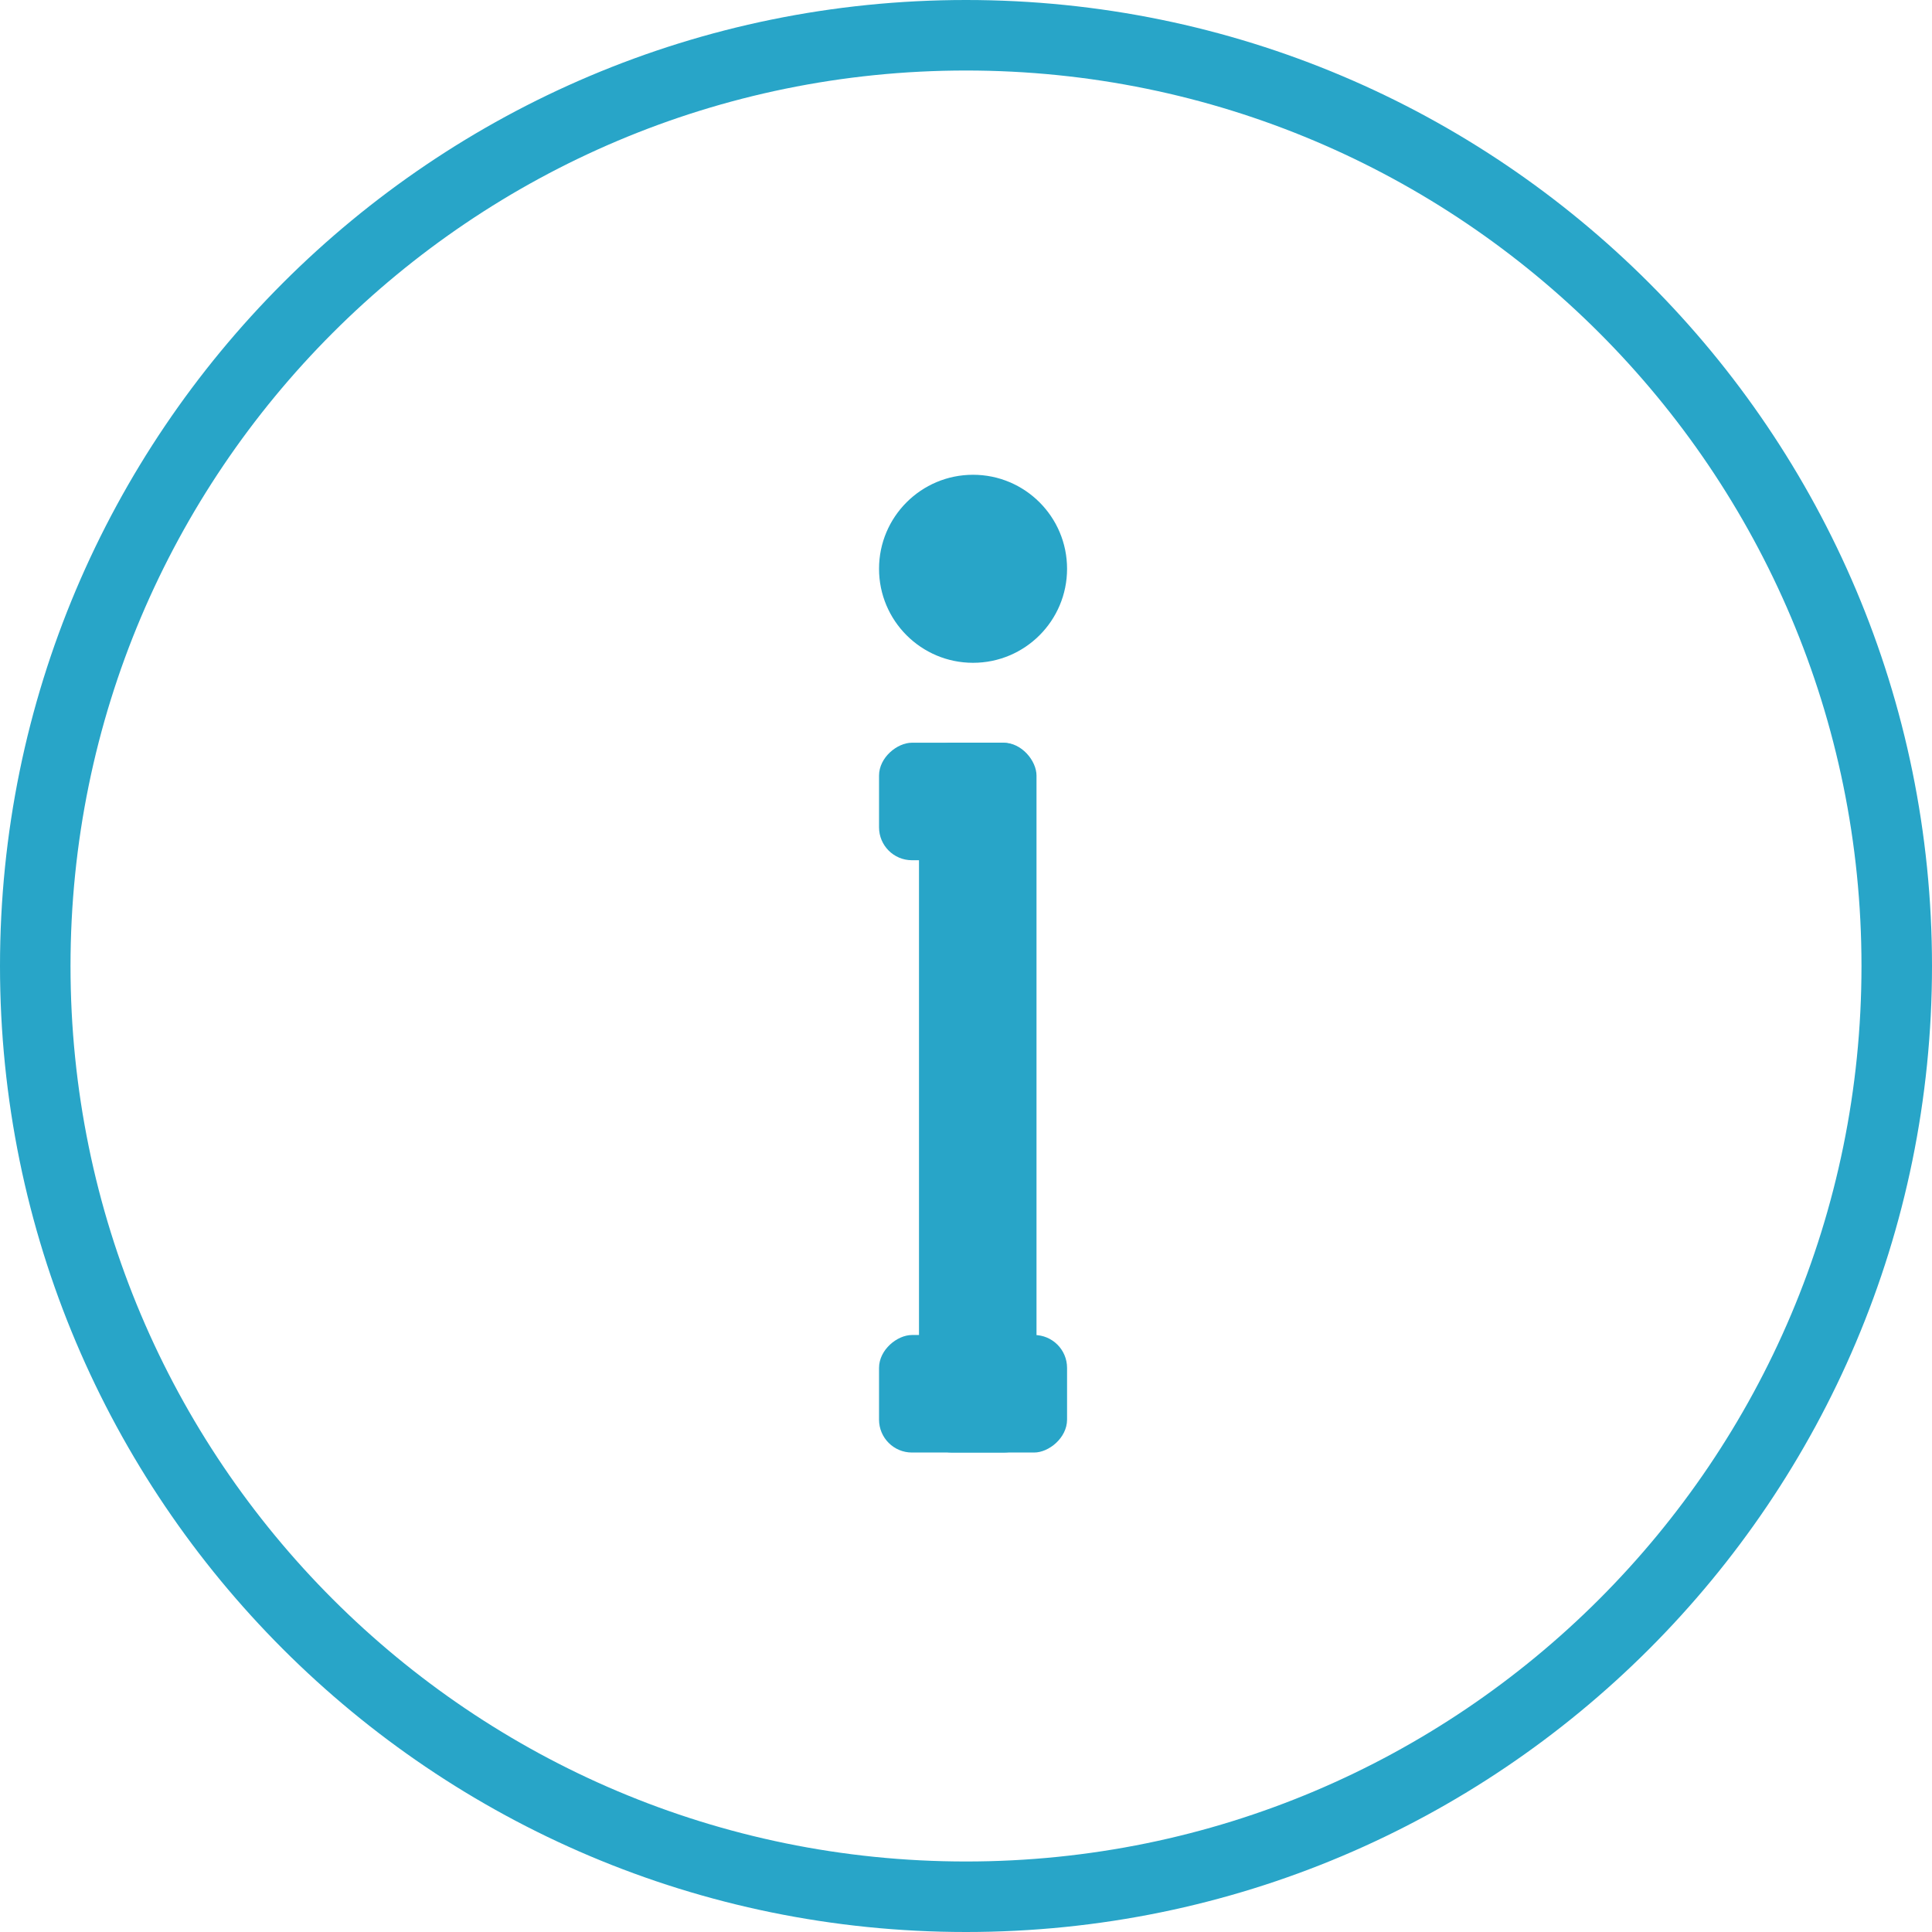 <svg id="Layer_1" data-name="Layer 1" xmlns="http://www.w3.org/2000/svg" viewBox="0 0 411 411"><defs><style>.cls-1{fill:#28a5c8;}</style></defs><title>info</title><circle class="cls-1" cx="207" cy="121" r="20"/><path class="cls-1" d="M240.5,20C127,20,35,112,35,225.5S127,431,240.5,431,446,339,446,225.5,354,20,240.5,20Zm0,396C135.29,416,50,330.71,50,225.5S135.29,35,240.5,35,431,120.29,431,225.5,345.71,416,240.5,416Z" transform="translate(-35 -20)"/><rect class="cls-1" x="195.5" y="158" width="25" height="151" rx="7"/><rect class="cls-1" x="229.5" y="296.5" width="25" height="40" rx="7" transform="translate(523.5 54.5) rotate(90)"/><rect class="cls-1" x="226" y="174" width="25" height="33" rx="7" transform="translate(394 -68) rotate(90)"/></svg>